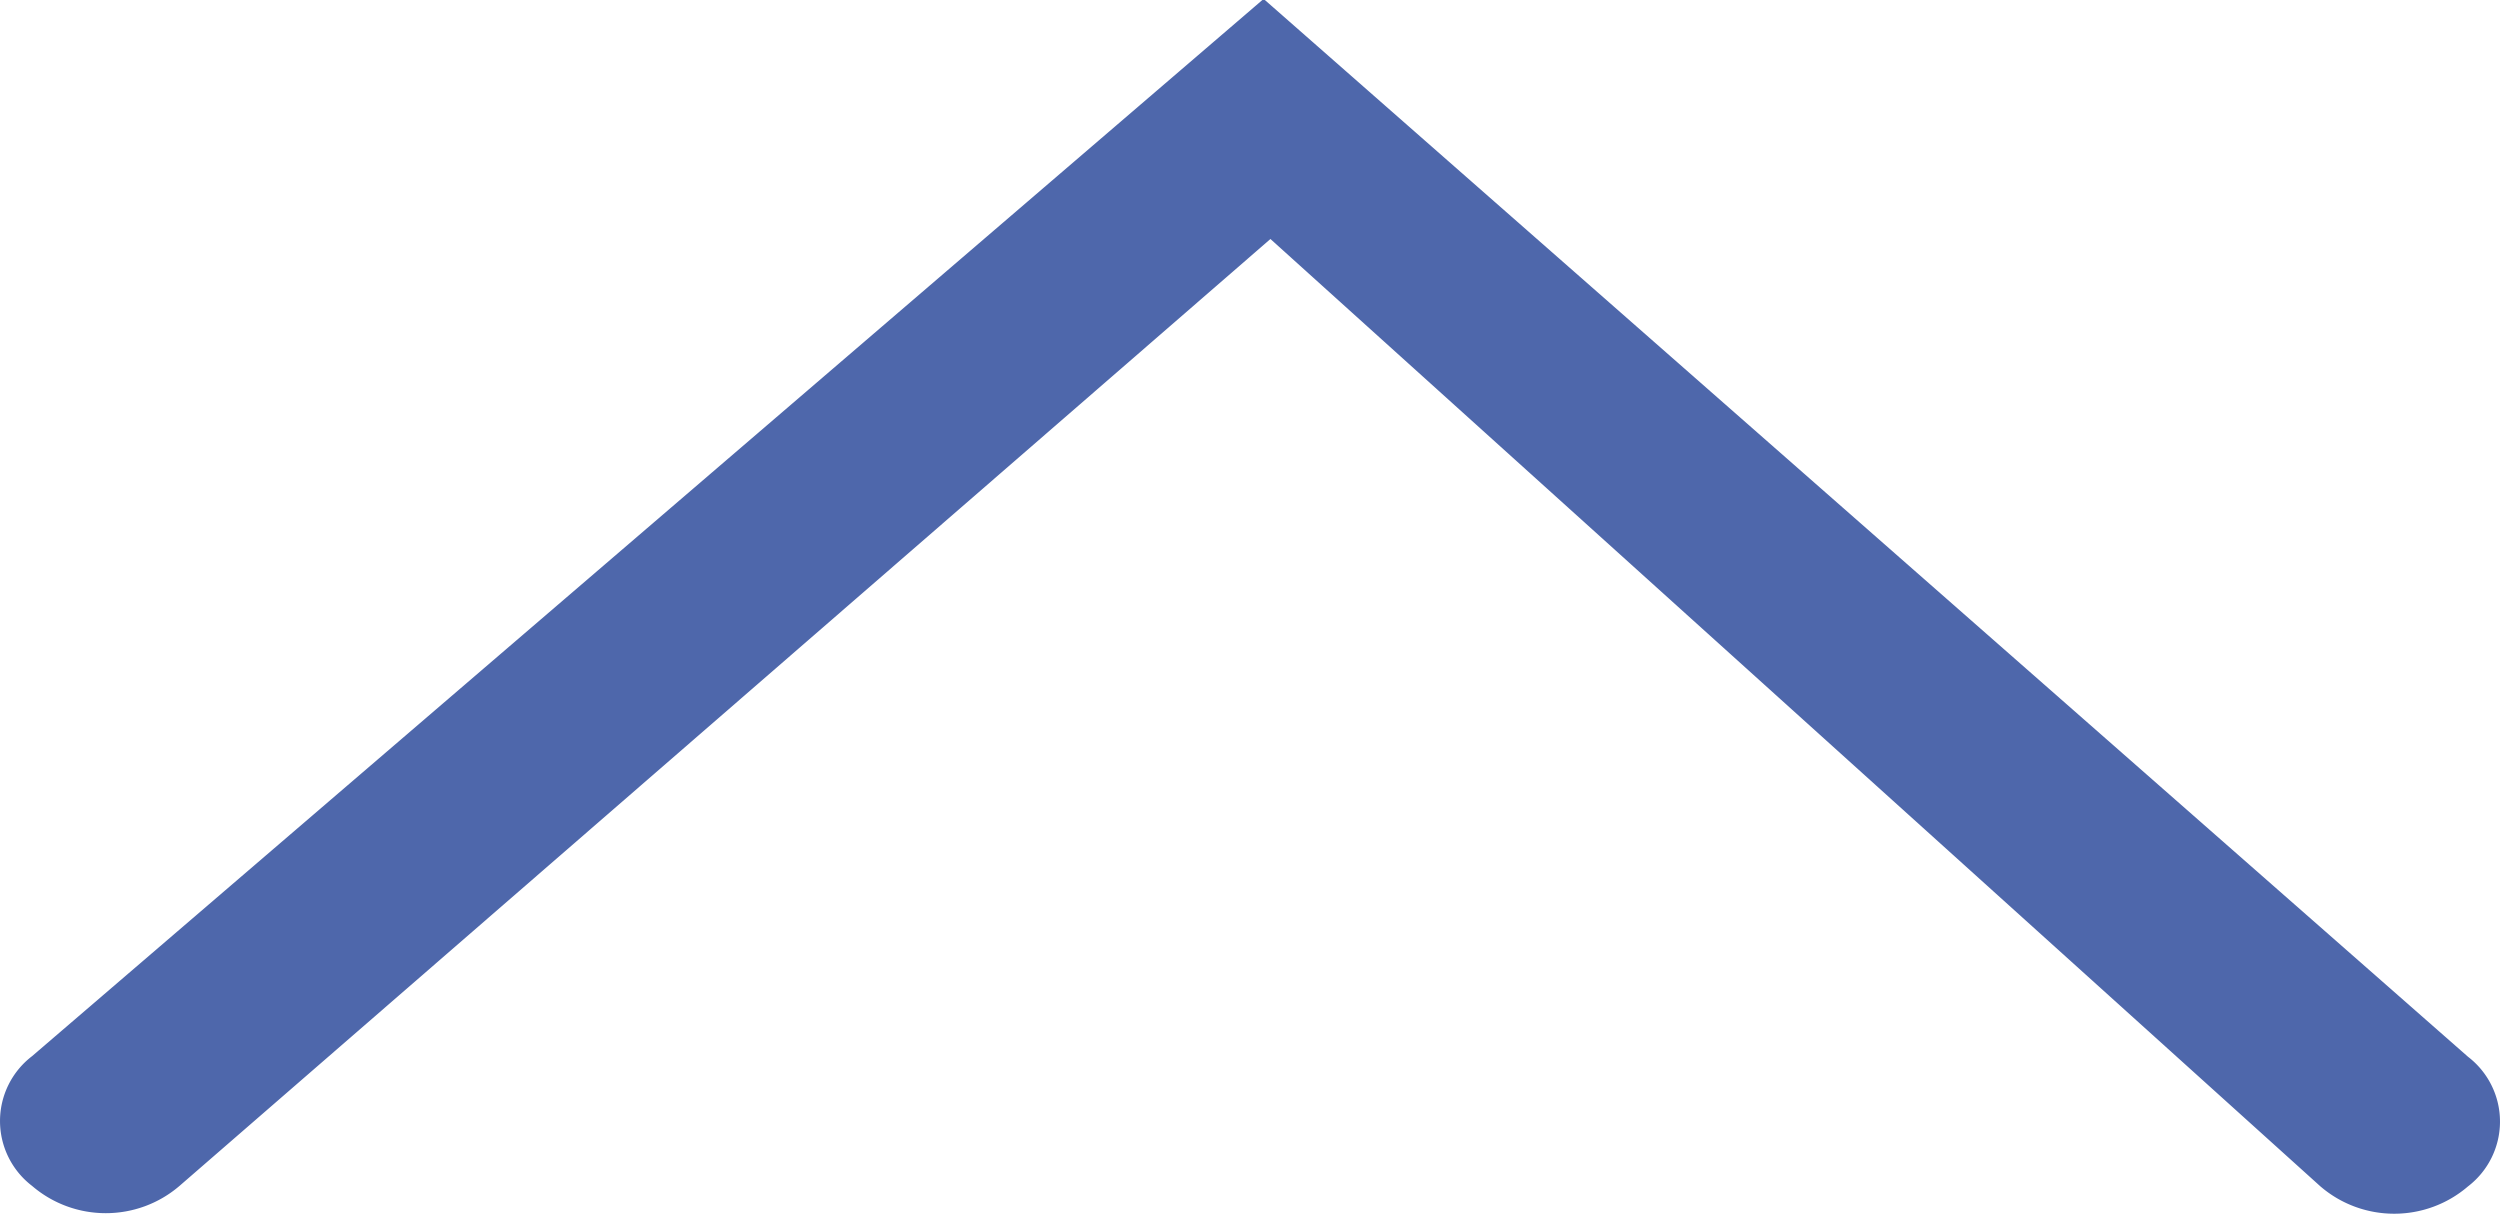<svg xmlns="http://www.w3.org/2000/svg" viewBox="0 0 379 184">
  <path fill="#4E67AB" fill-rule="nonzero" stroke="#4E67AB" d="M5.166 160.51a11.88 11.88 0 0 0 0 18.874c6.249 5.377 15.494 5.377 21.743 0L192.603 35.565l159.488 143.903c6.25 5.376 15.494 5.376 21.743 0a11.88 11.88 0 0 0 0-18.875L191.562.5 5.166 160.51z"/>
</svg>